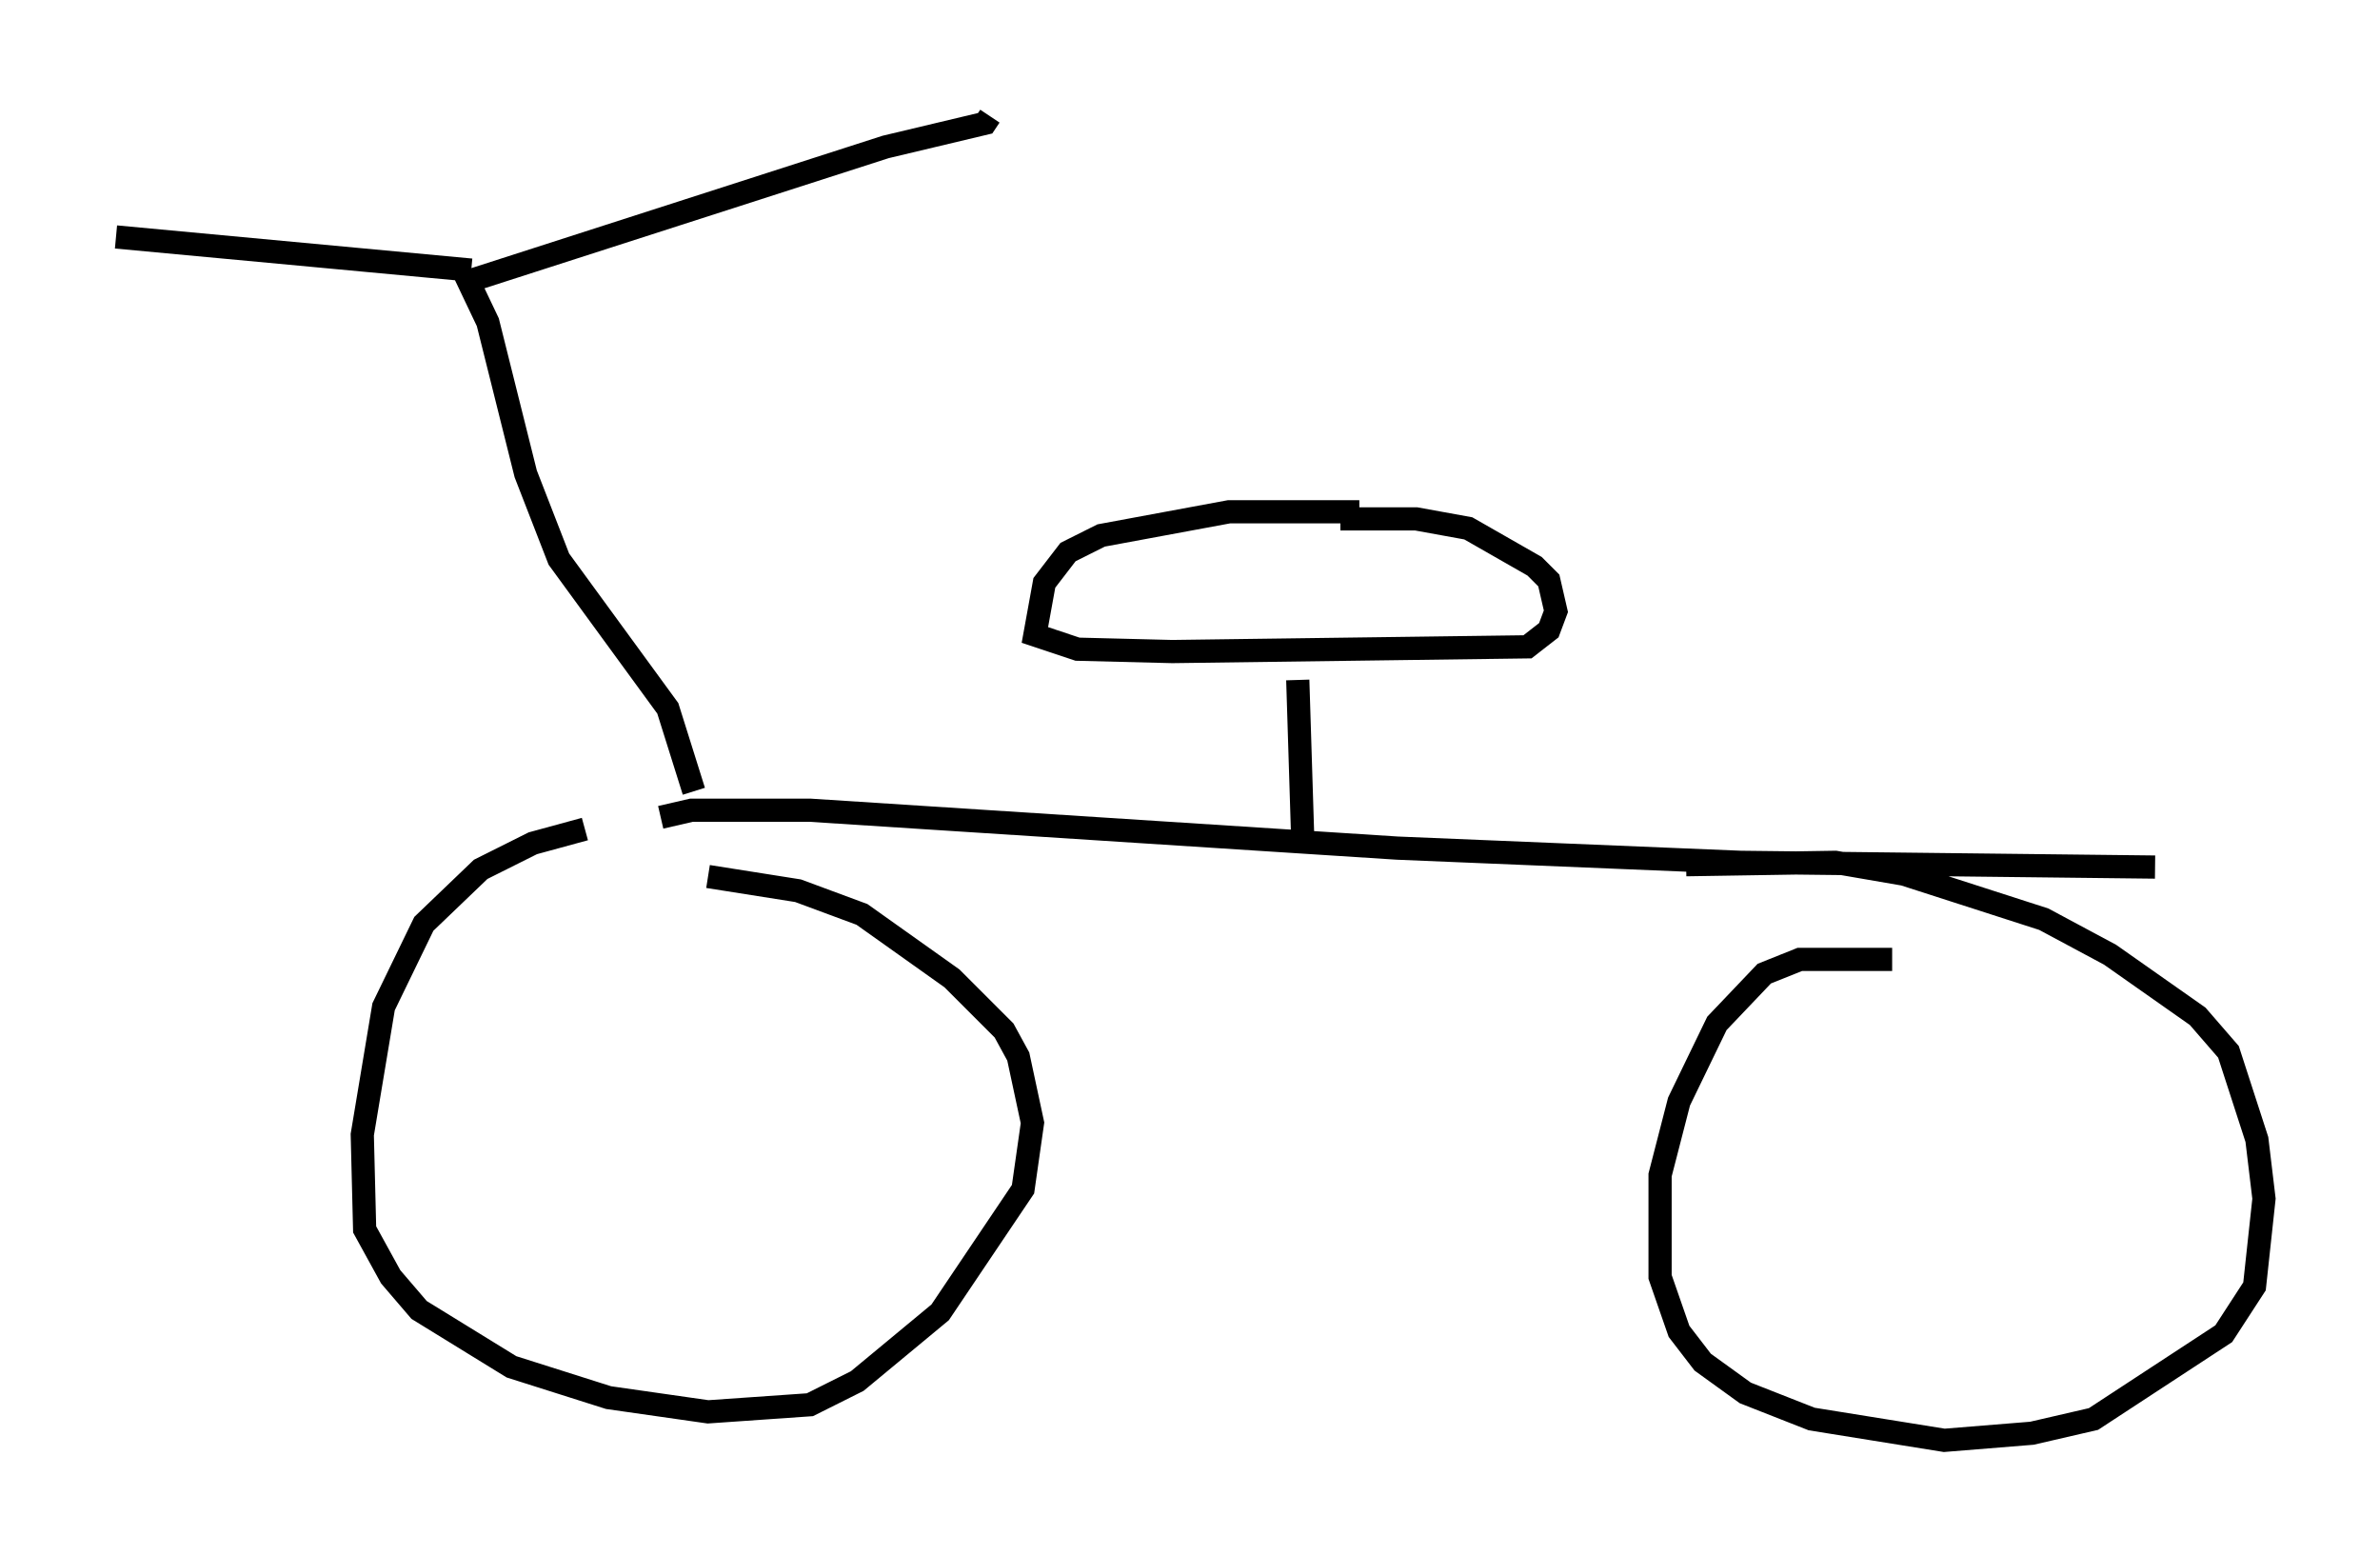 <?xml version="1.0" encoding="utf-8" ?>
<svg baseProfile="full" height="67.065" version="1.1" width="102.591" xmlns="http://www.w3.org/2000/svg" xmlns:ev="http://www.w3.org/2001/xml-events" xmlns:xlink="http://www.w3.org/1999/xlink"><defs /><rect fill="white" height="67.065" width="102.591" x="0" y="0" /><path d="M30.725, 35.727 m-5.513, 0.0 l-2.246, 0.613 -2.246, 1.123 l-2.45, 2.348 -1.735, 3.573 l-0.919, 5.513 0.102, 4.083 l1.123, 2.042 1.225, 1.429 l3.981, 2.45 4.185, 1.327 l4.288, 0.613 4.39, -0.306 l2.042, -1.021 3.573, -2.96 l3.573, -5.308 0.408, -2.858 l-0.613, -2.858 -0.613, -1.123 l-2.246, -2.246 -3.879, -2.756 l-2.756, -1.021 -3.879, -0.613 m51.042, 3.573 l-3.981, 0.0 -1.531, 0.613 l-2.042, 2.144 -1.633, 3.369 l-0.817, 3.165 0.0, 4.39 l0.817, 2.348 1.021, 1.327 l1.838, 1.327 2.858, 1.123 l5.717, 0.919 3.777, -0.306 l2.654, -0.613 5.615, -3.675 l1.327, -2.042 0.408, -3.777 l-0.306, -2.552 -1.225, -3.777 l-1.327, -1.531 -3.777, -2.654 l-2.858, -1.531 -6.023, -1.94 l-2.96, -0.51 -6.431, 0.102 m-44.203, -2.042 l1.327, -0.306 5.104, 0.0 l25.317, 1.633 14.802, 0.613 l17.865, 0.204 m-62.986, -3.267 l-1.123, -3.573 -4.696, -6.431 l-1.429, -3.675 -1.633, -6.533 l-1.021, -2.144 m0.306, -0.102 l-15.313, -1.429 m15.415, 1.838 l17.763, -5.717 4.288, -1.021 l0.204, -0.306 m13.475, 30.83 l-0.204, -6.533 m2.654, -7.248 l-5.615, 0.0 -5.513, 1.021 l-1.429, 0.715 -1.021, 1.327 l-0.408, 2.246 1.838, 0.613 l4.083, 0.102 15.313, -0.204 l0.919, -0.715 0.306, -0.817 l-0.306, -1.327 -0.613, -0.613 l-2.858, -1.633 -2.246, -0.408 l-3.267, 0.0 " fill="none" stroke="black" stroke-width="1" /></svg>